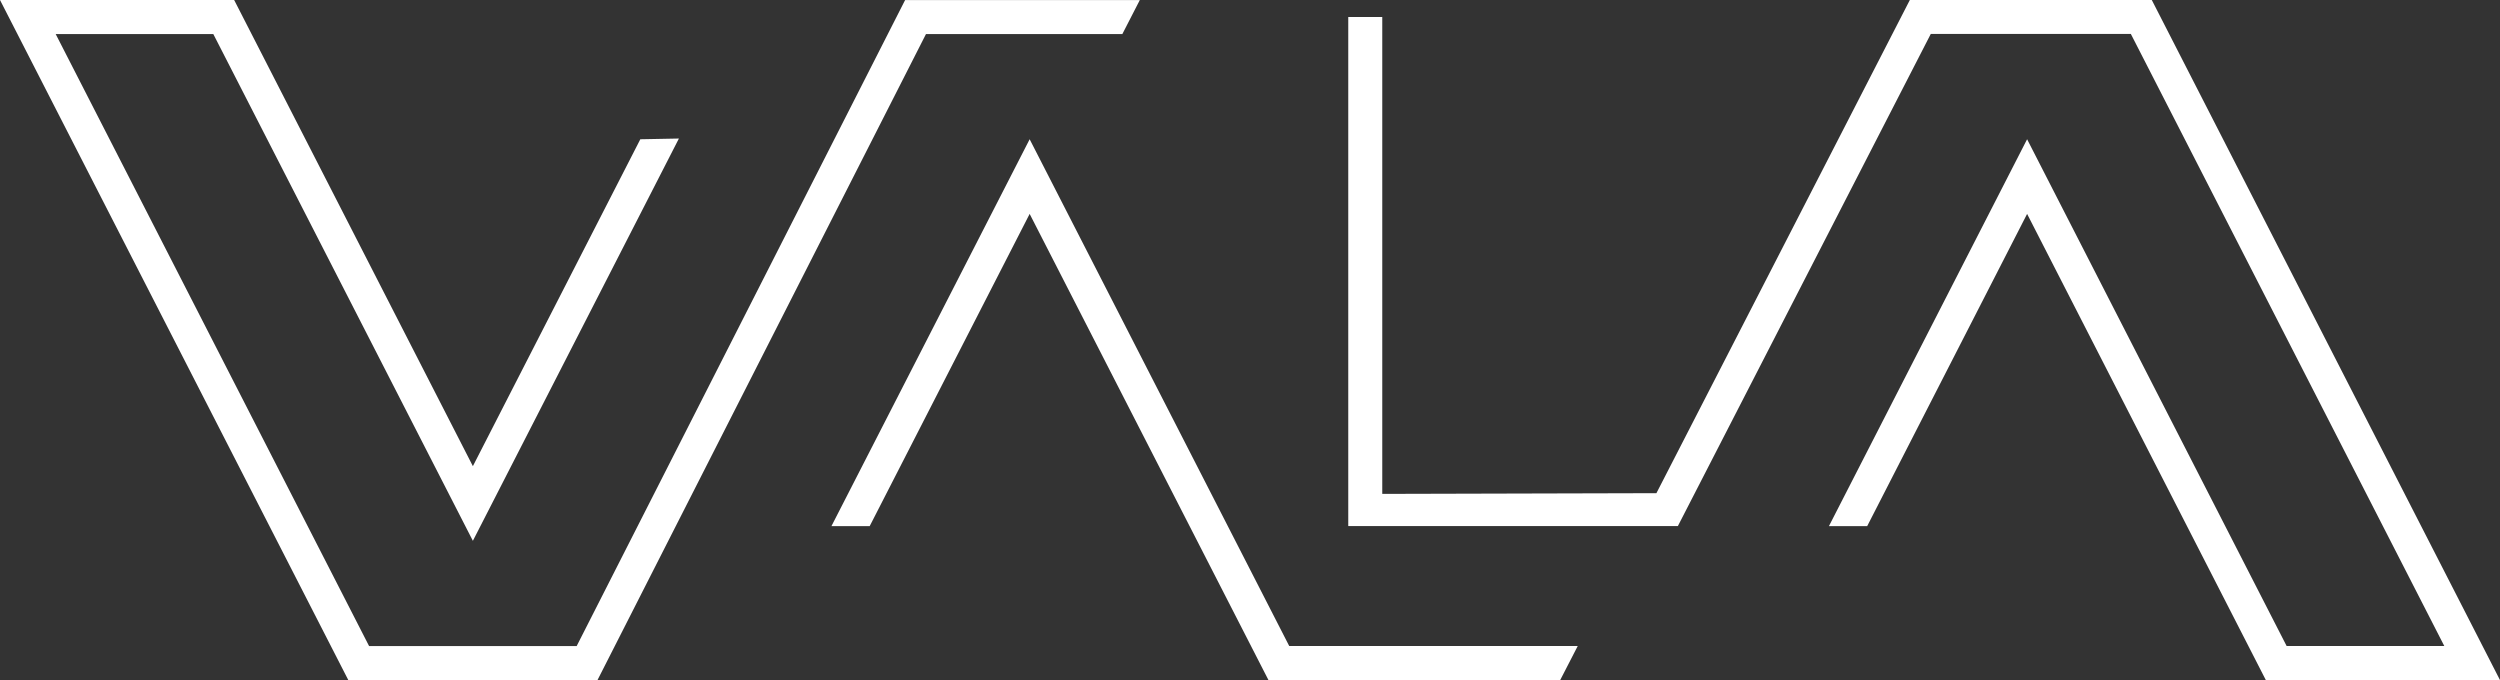 <svg xmlns="http://www.w3.org/2000/svg" width="117.637" height="32" viewBox="0 0 117.637 32">
  <rect x="0" y="0" width="117.637" height="32" fill="#333333" stroke="none"/>
  <g id="vala_logo_color_variation-05" data-name="vala logo color variation-05" transform="translate(-229.24 -291.88)">
    <path id="Path_63" data-name="Path 63" d="M257.355,323.88H245.629l-16.389-32h11.018l11.233,21.935,7.879-15.382,1.816-.035-9.695,18.93-12.214-23.846H231.86l14.748,28.8h9.766l15.456-30.4h11.044l-.822,1.6h-9.24Z" transform="translate(0)" fill="#fff"/>
    <path id="Path_64" data-name="Path 64" d="M518.99,358.366l-.824,1.6h-13.73L493.2,338.033l-7.527,14.692h-1.8L493.2,334.52l12.214,23.846Z" transform="translate(-215.51 -36.088)" fill="#fff"/>
    <path id="Path_65" data-name="Path 65" d="M696.284,323.88H685.266l-11.233-21.935-7.525,14.692h-1.8l9.325-18.205,12.212,23.846h7.419l-14.749-28.8H669.5l-11.9,23.156H642.09V292.681h1.6v22.439l12.9-.034,11.925-23.206H679.9Z" transform="translate(-349.408)" fill="#fff"/>
    <line id="Line_22" data-name="Line 22" x1="0.824" y2="1.601" transform="translate(302.657 322.279)" fill="#21209c"/>
  </g>
</svg>
